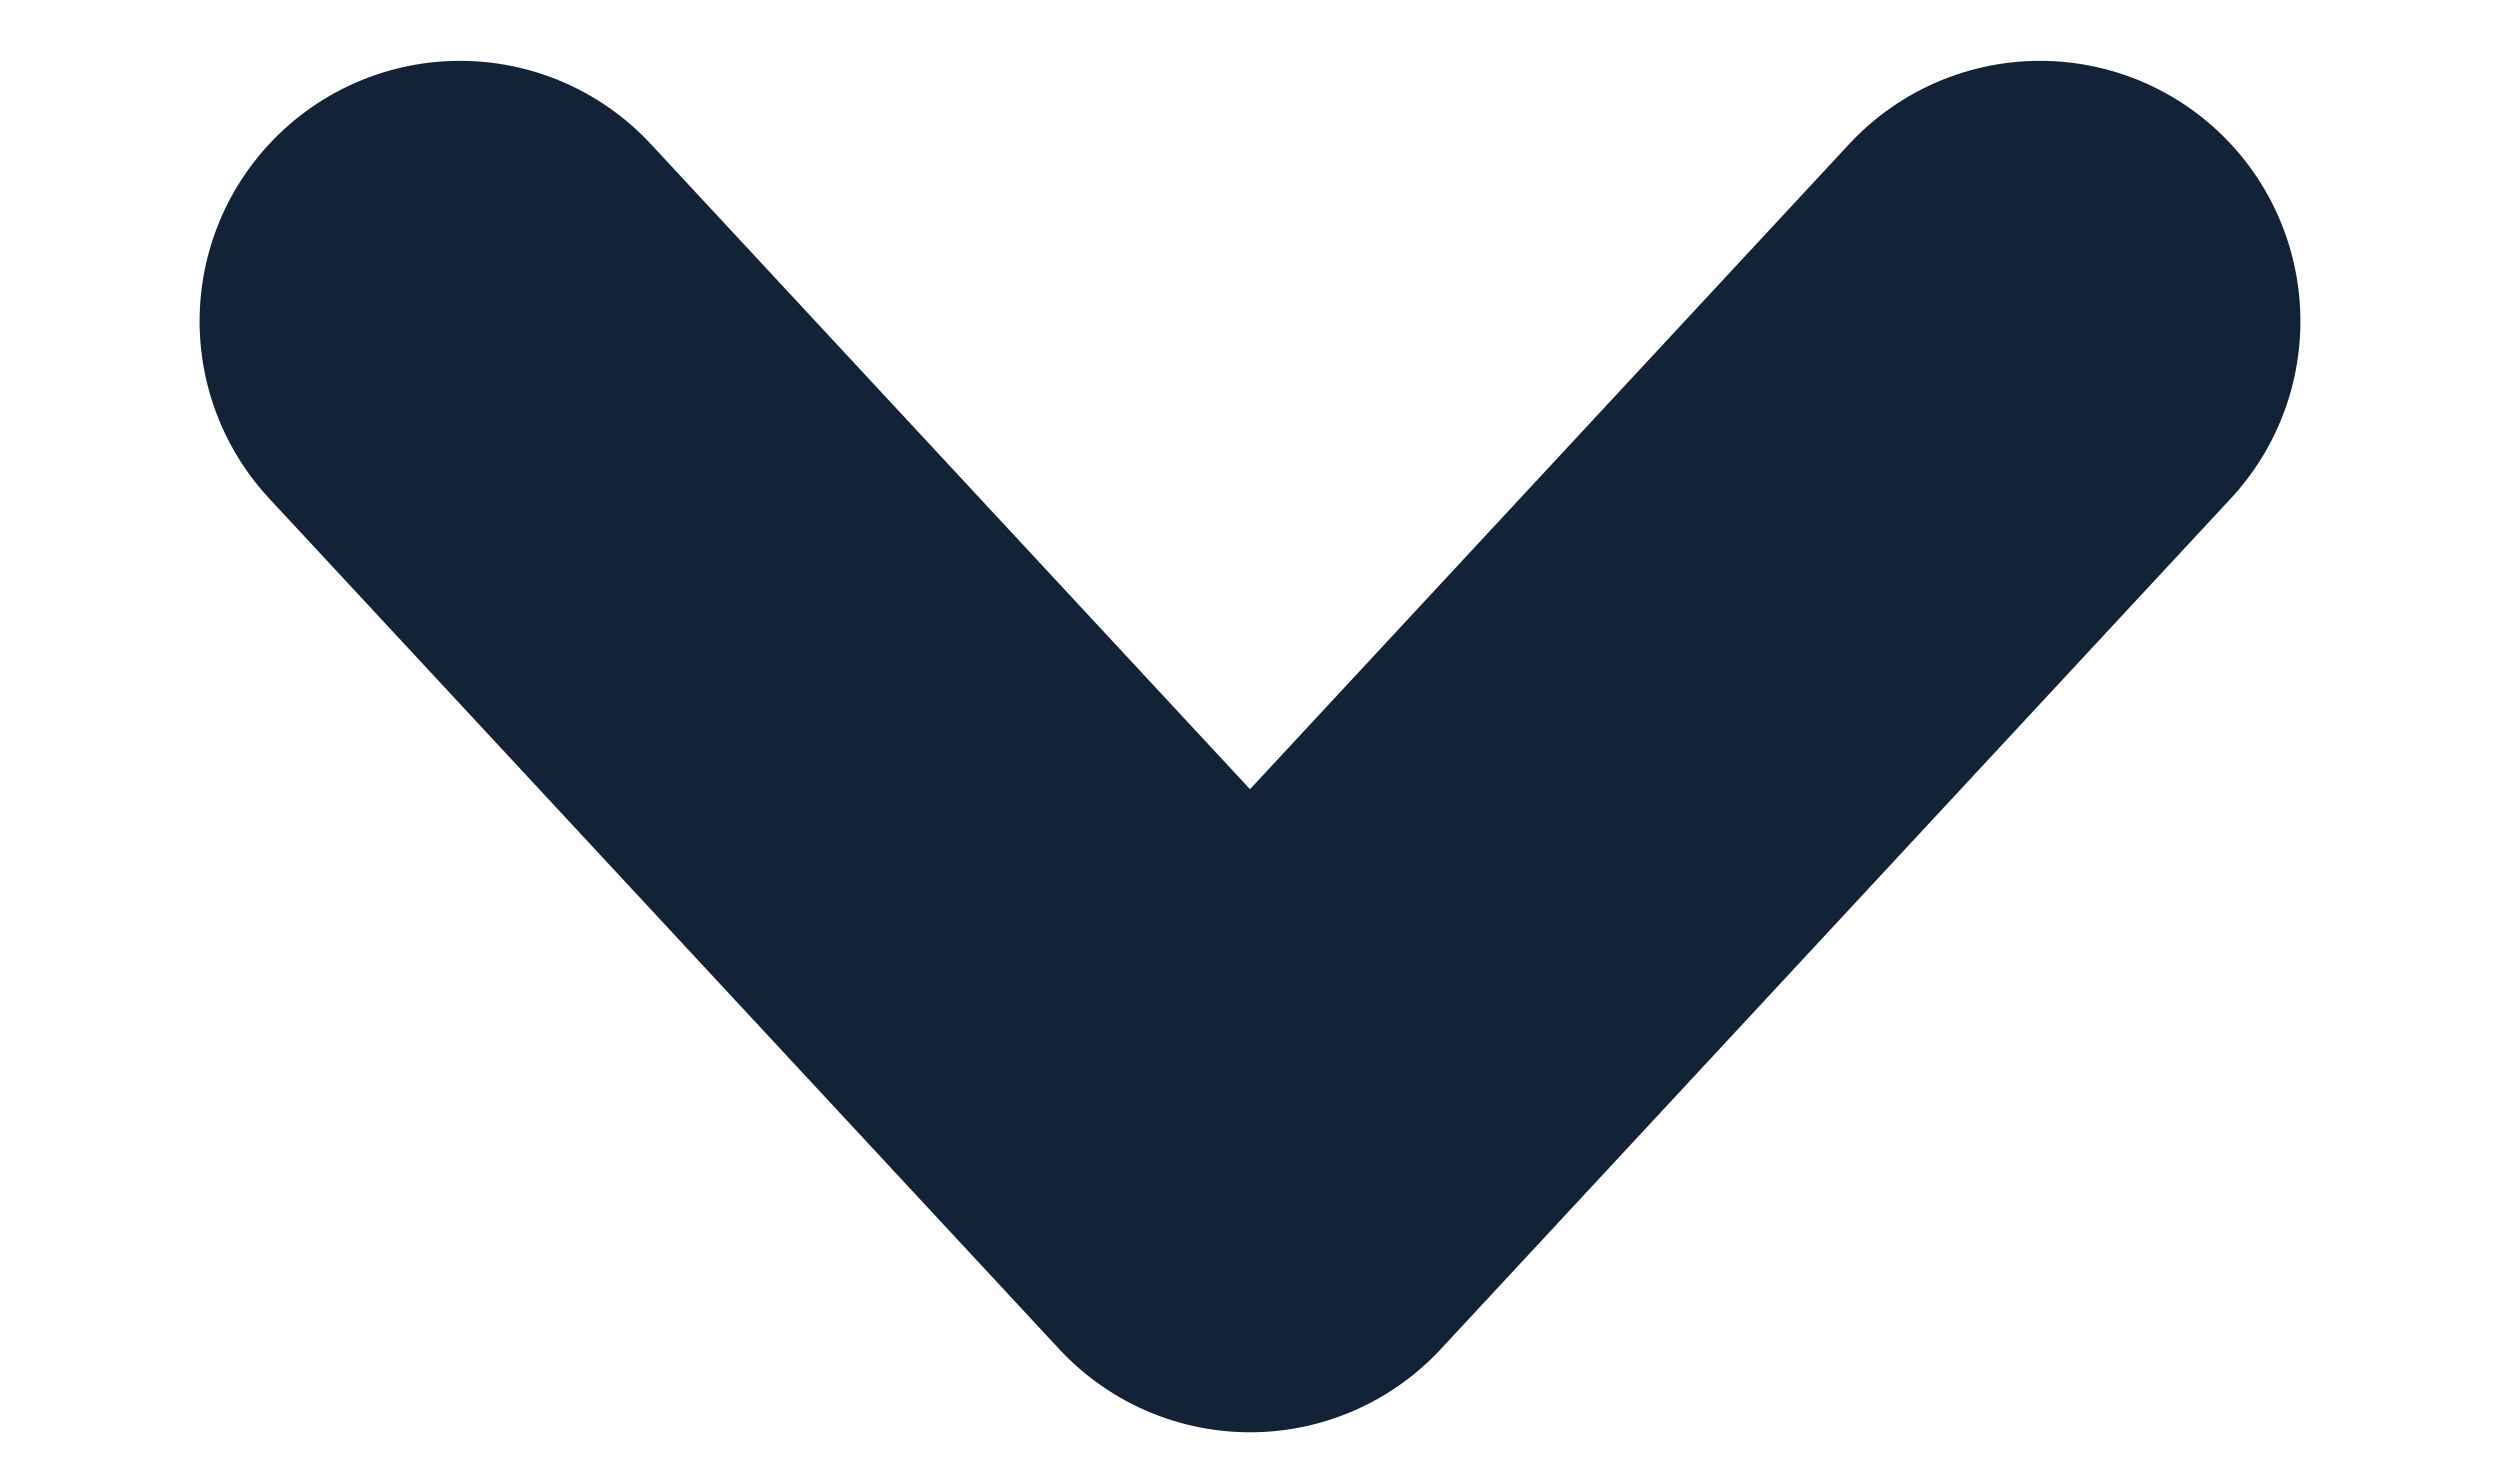 <svg width="12" height="7" viewBox="0 0 12 7" fill="none" xmlns="http://www.w3.org/2000/svg">
<path d="M9.792 1.542L6 5.625L2.208 1.542" stroke="#132337" stroke-width="2.5" stroke-linecap="round" stroke-linejoin="round"/>
</svg>
